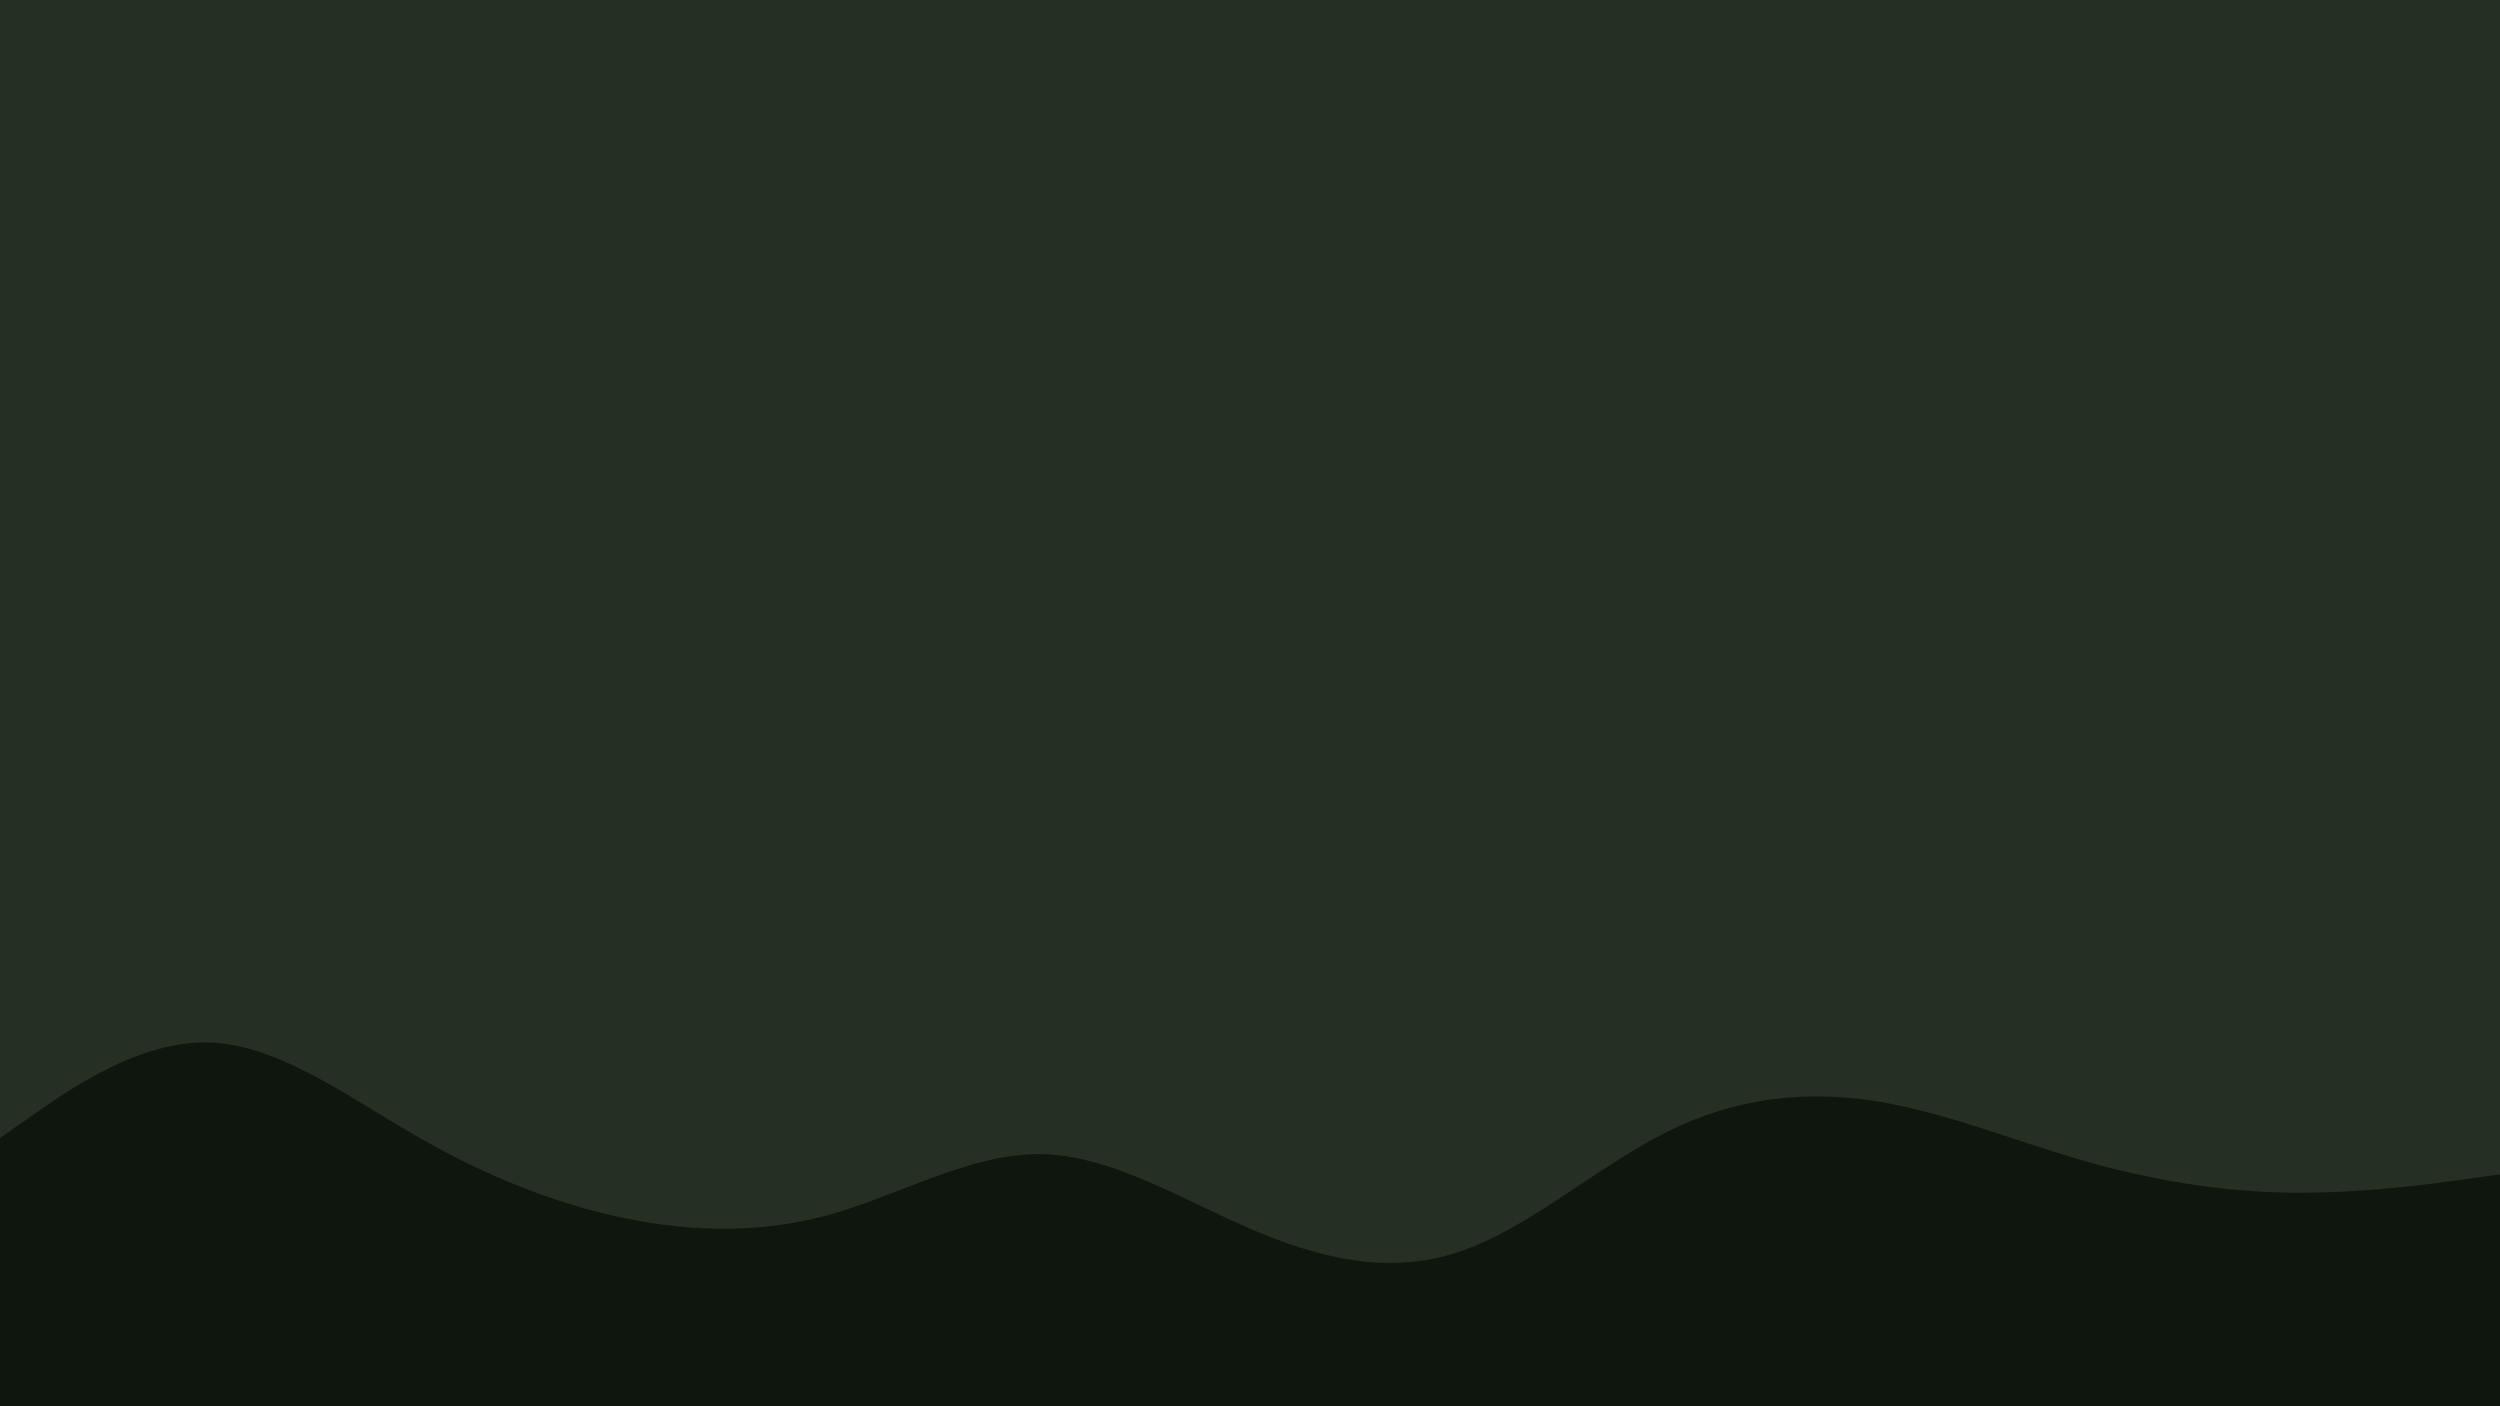 <svg id="visual" viewBox="0 0 960 540" width="960" height="540" xmlns="http://www.w3.org/2000/svg" xmlns:xlink="http://www.w3.org/1999/xlink" version="1.1"><rect x="0" y="0" width="960" height="540" fill="#253023"></rect><path d="M0 437L13.3 427.7C26.7 418.3 53.3 399.7 80 400.3C106.7 401 133.3 421 160 436.3C186.7 451.7 213.3 462.3 240 467.8C266.7 473.3 293.3 473.7 320 466C346.7 458.3 373.3 442.7 400 443.2C426.7 443.7 453.3 460.3 480 471.8C506.7 483.3 533.3 489.7 560 480.8C586.7 472 613.3 448 640 434.7C666.7 421.3 693.3 418.7 720 422.8C746.7 427 773.3 438 800 445.7C826.7 453.3 853.3 457.7 880 458C906.7 458.3 933.3 454.7 946.7 452.8L960 451L960 541L946.7 541C933.3 541 906.7 541 880 541C853.3 541 826.7 541 800 541C773.3 541 746.7 541 720 541C693.3 541 666.7 541 640 541C613.3 541 586.7 541 560 541C533.3 541 506.7 541 480 541C453.3 541 426.7 541 400 541C373.3 541 346.7 541 320 541C293.3 541 266.7 541 240 541C213.3 541 186.7 541 160 541C133.3 541 106.7 541 80 541C53.3 541 26.7 541 13.3 541L0 541Z" fill="#0e160d" stroke-linecap="round" stroke-linejoin="miter"></path></svg>